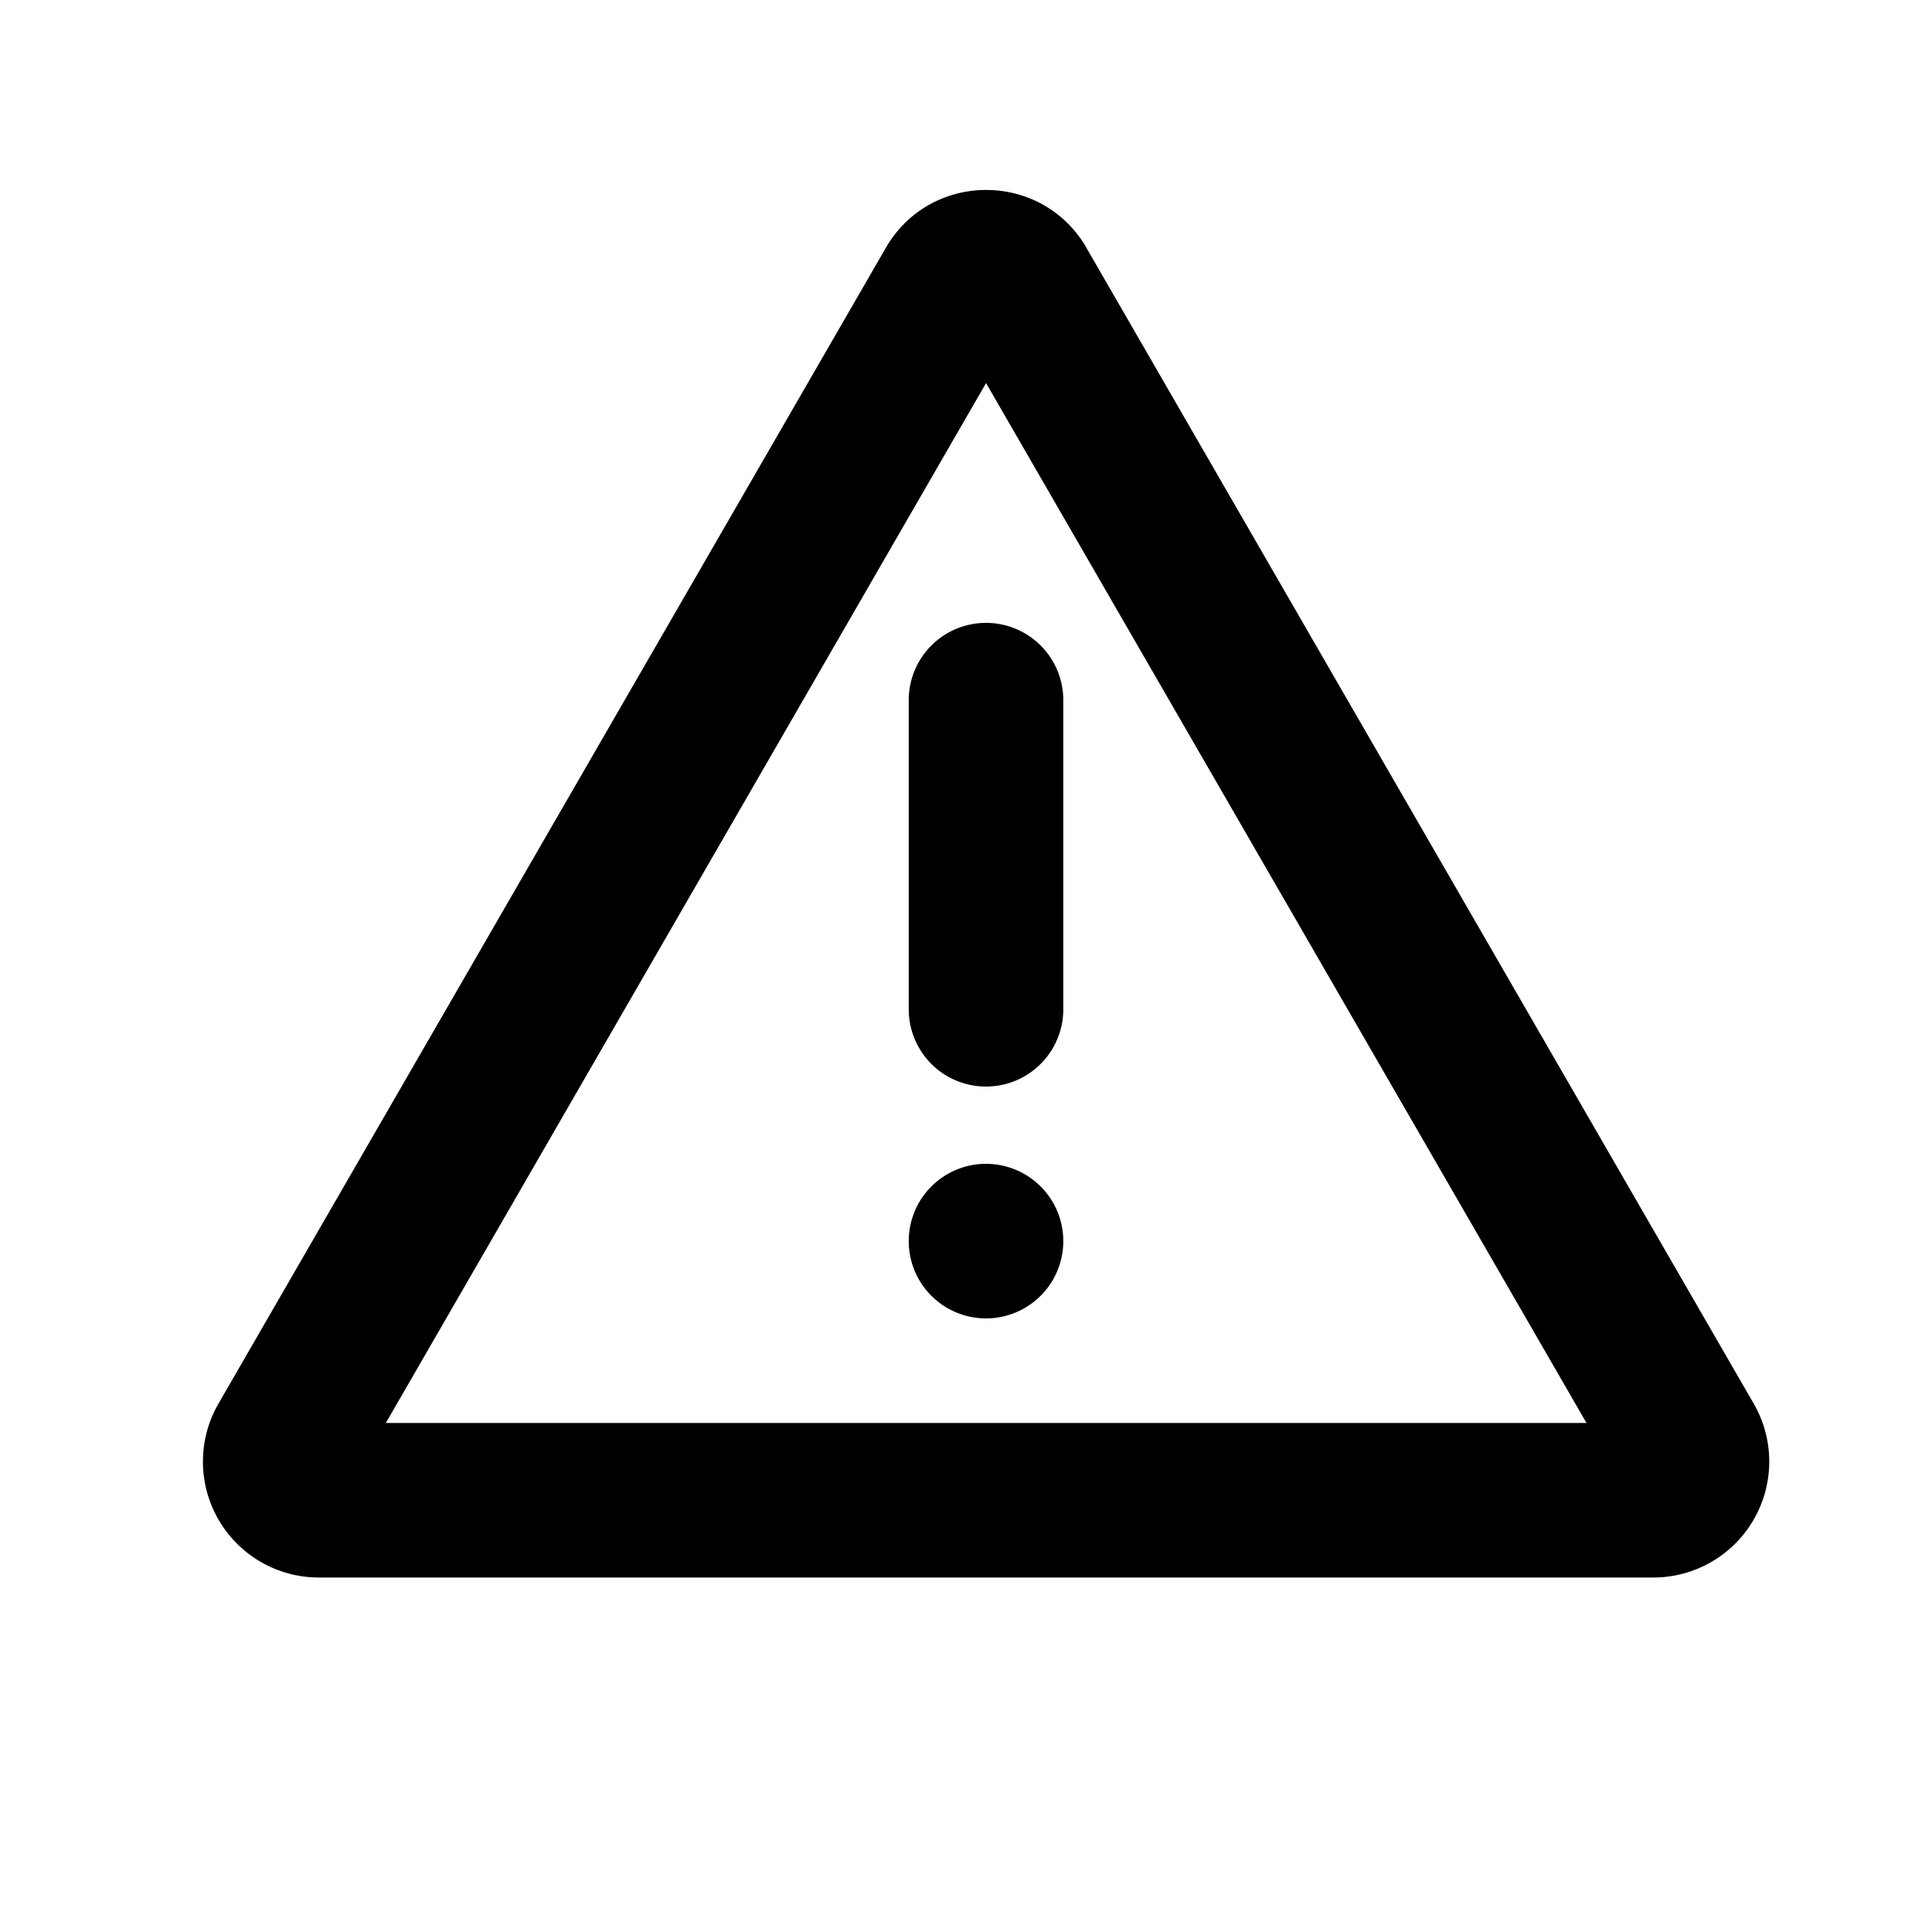<svg xmlns="http://www.w3.org/2000/svg"  id="orchid"  fill="currentColor" viewBox="0 0 25 25">
  <g clip-path="url(#a)">
    <g >
      <path fill="currentColor" d="m14.059 3.208 8.634 14.955a1.5 1.5 0 0 1-1.3 2.25H4.127a1.5 1.5 0 0 1-1.3-2.25l8.635-14.955c.577-1 2.02-1 2.598 0Zm-1.3 1.75L4.993 18.413h15.536L12.76 4.958Zm0 10.102a1 1 0 1 1 0 2 1 1 0 0 1 0-2Zm0-7a1 1 0 0 1 1 1v4a1 1 0 1 1-2 0v-4a1 1 0 0 1 1-1Z" />
    </g>
  </g>
  <defs>
    <clipPath id="a" >
      <path fill="#fff" d="M.76.06h24v24h-24z"/>
    </clipPath>
  </defs>
</svg>
